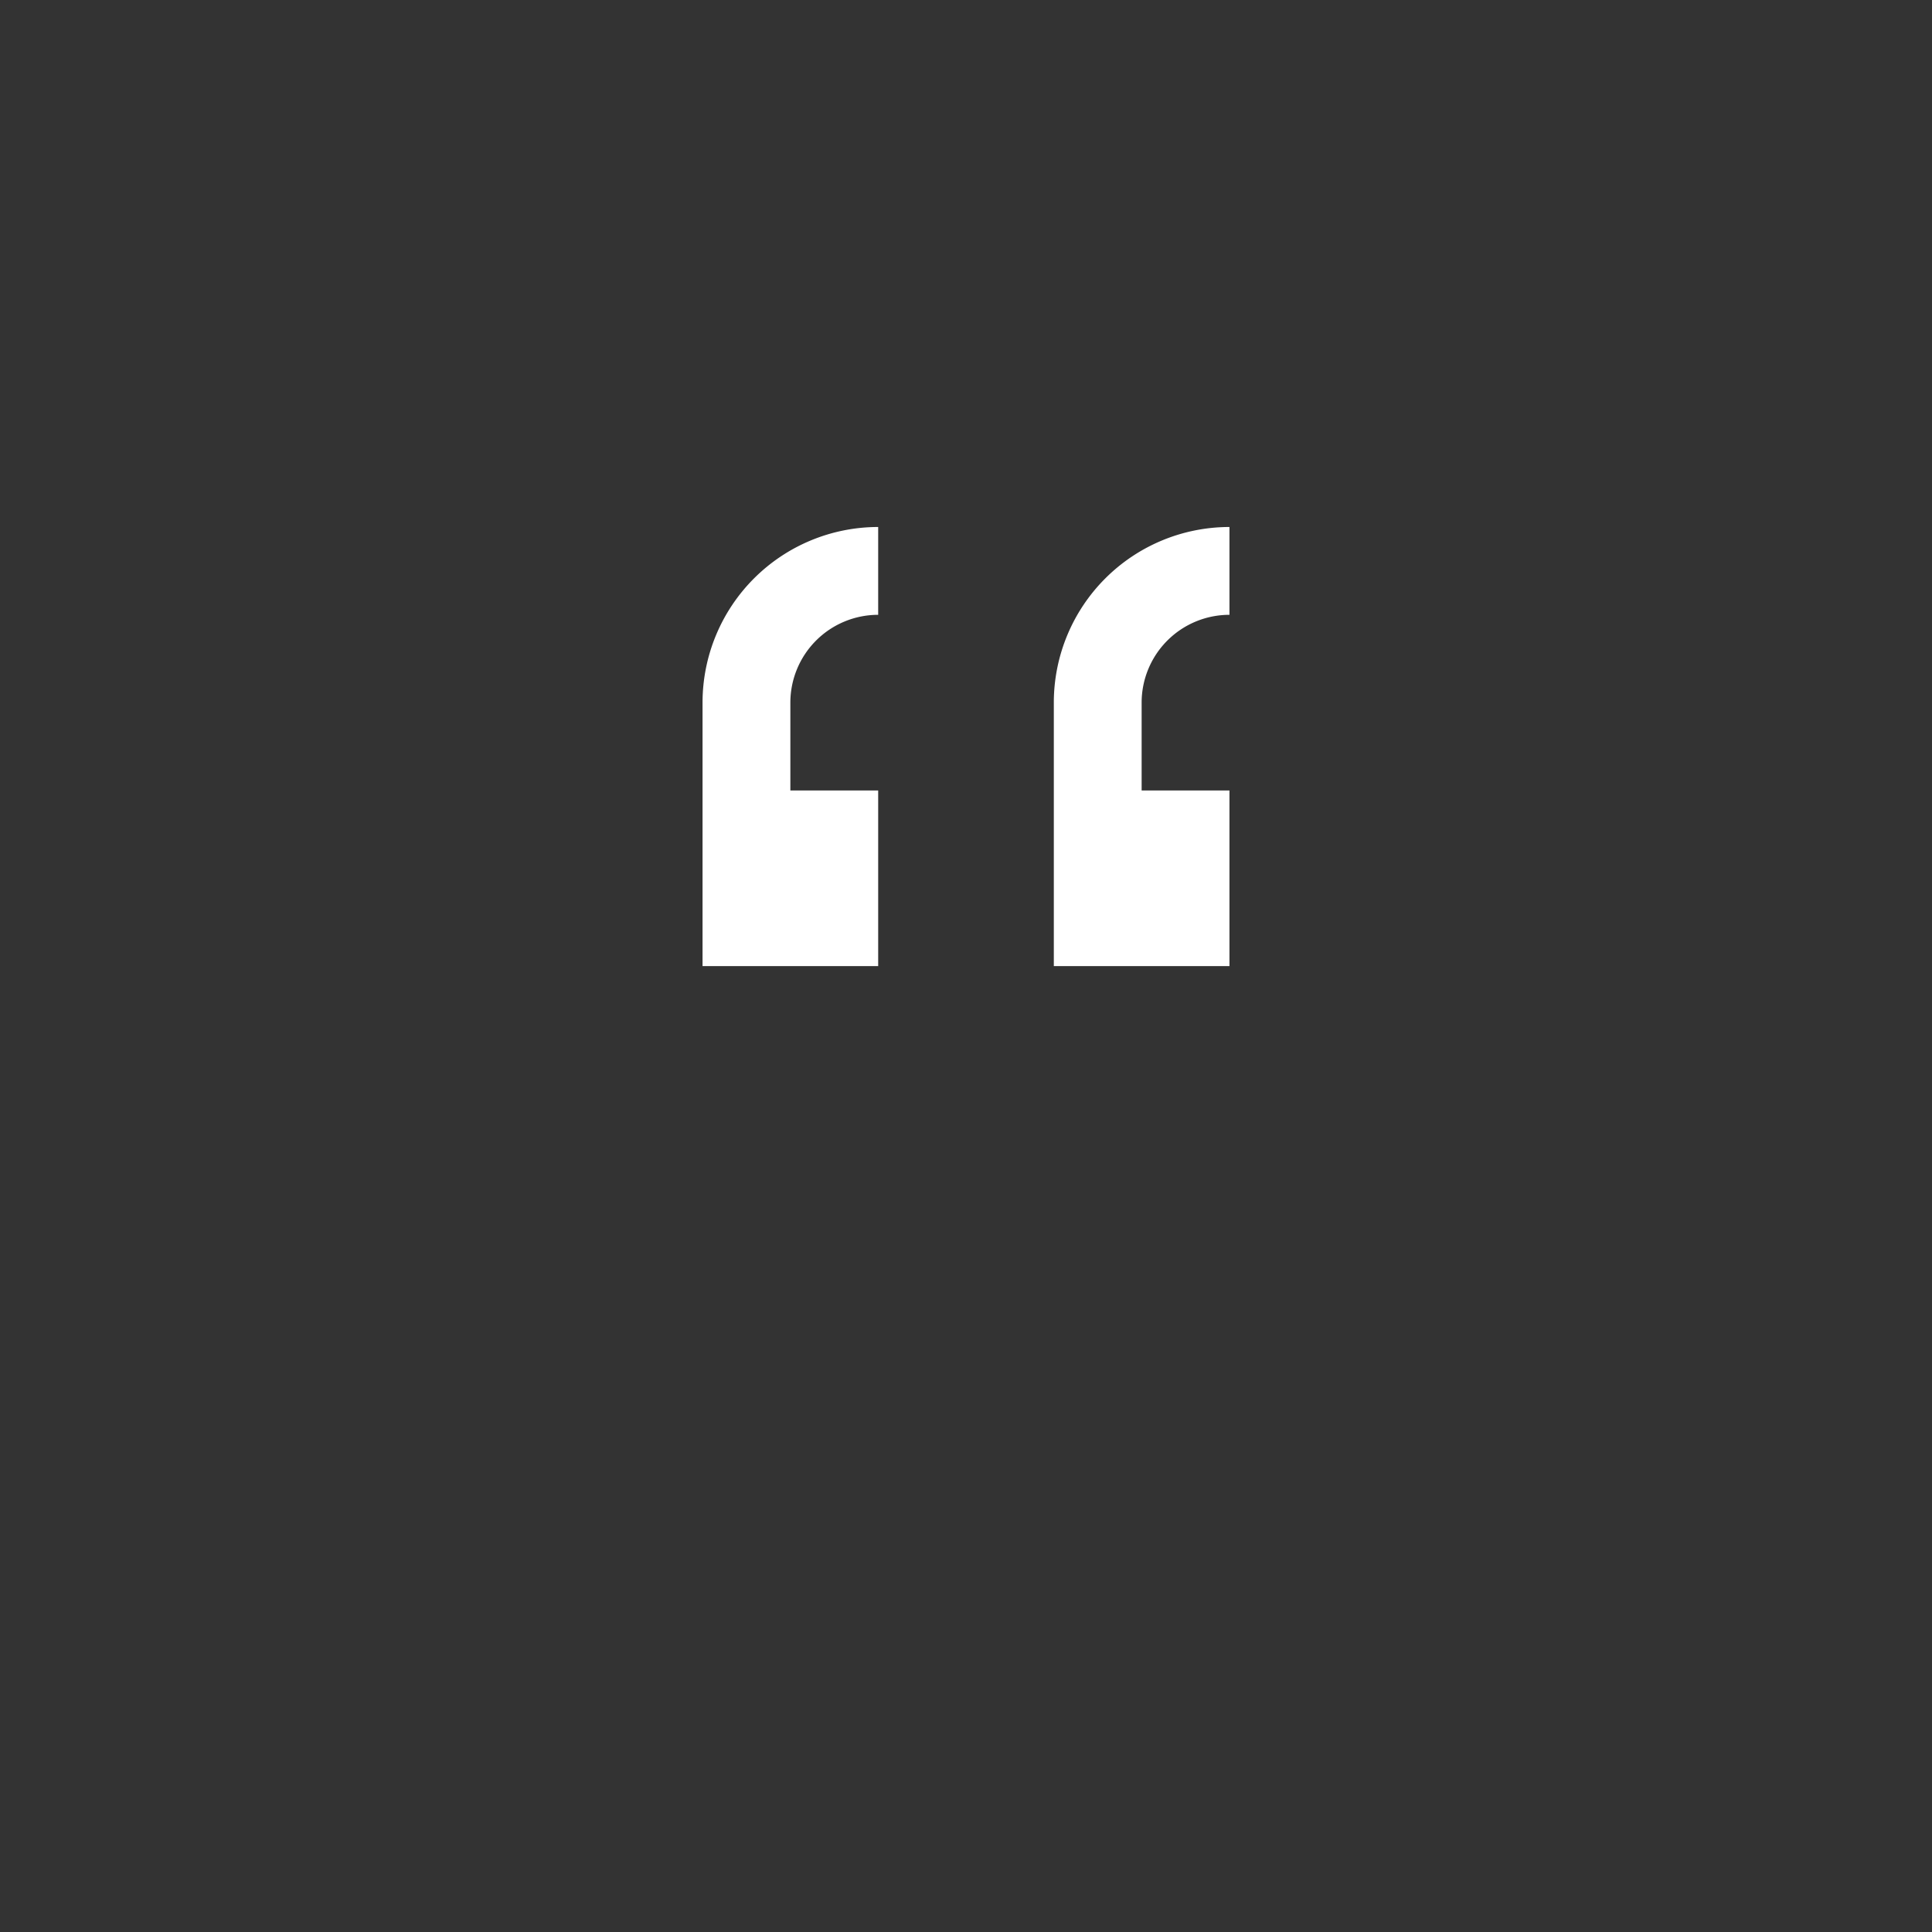 <svg viewBox="0 0 22 22" xmlns="http://www.w3.org/2000/svg"><rect x="0" y="0" width="22" height="22" fill="#333333" stroke="none"/><g fill="#ffffff" transform="translate(-552.43 -584.289)"><path d="m562.43 590.29a2 2 0 0 0 -2 2v1 2h2v-2h-1v-1a1 1 0 0 1 1-1z"/><path d="m566.43 590.29a2 2 0 0 0 -2 2v1 2h2v-2h-1v-1a1 1 0 0 1 1-1z"/></g></svg>
